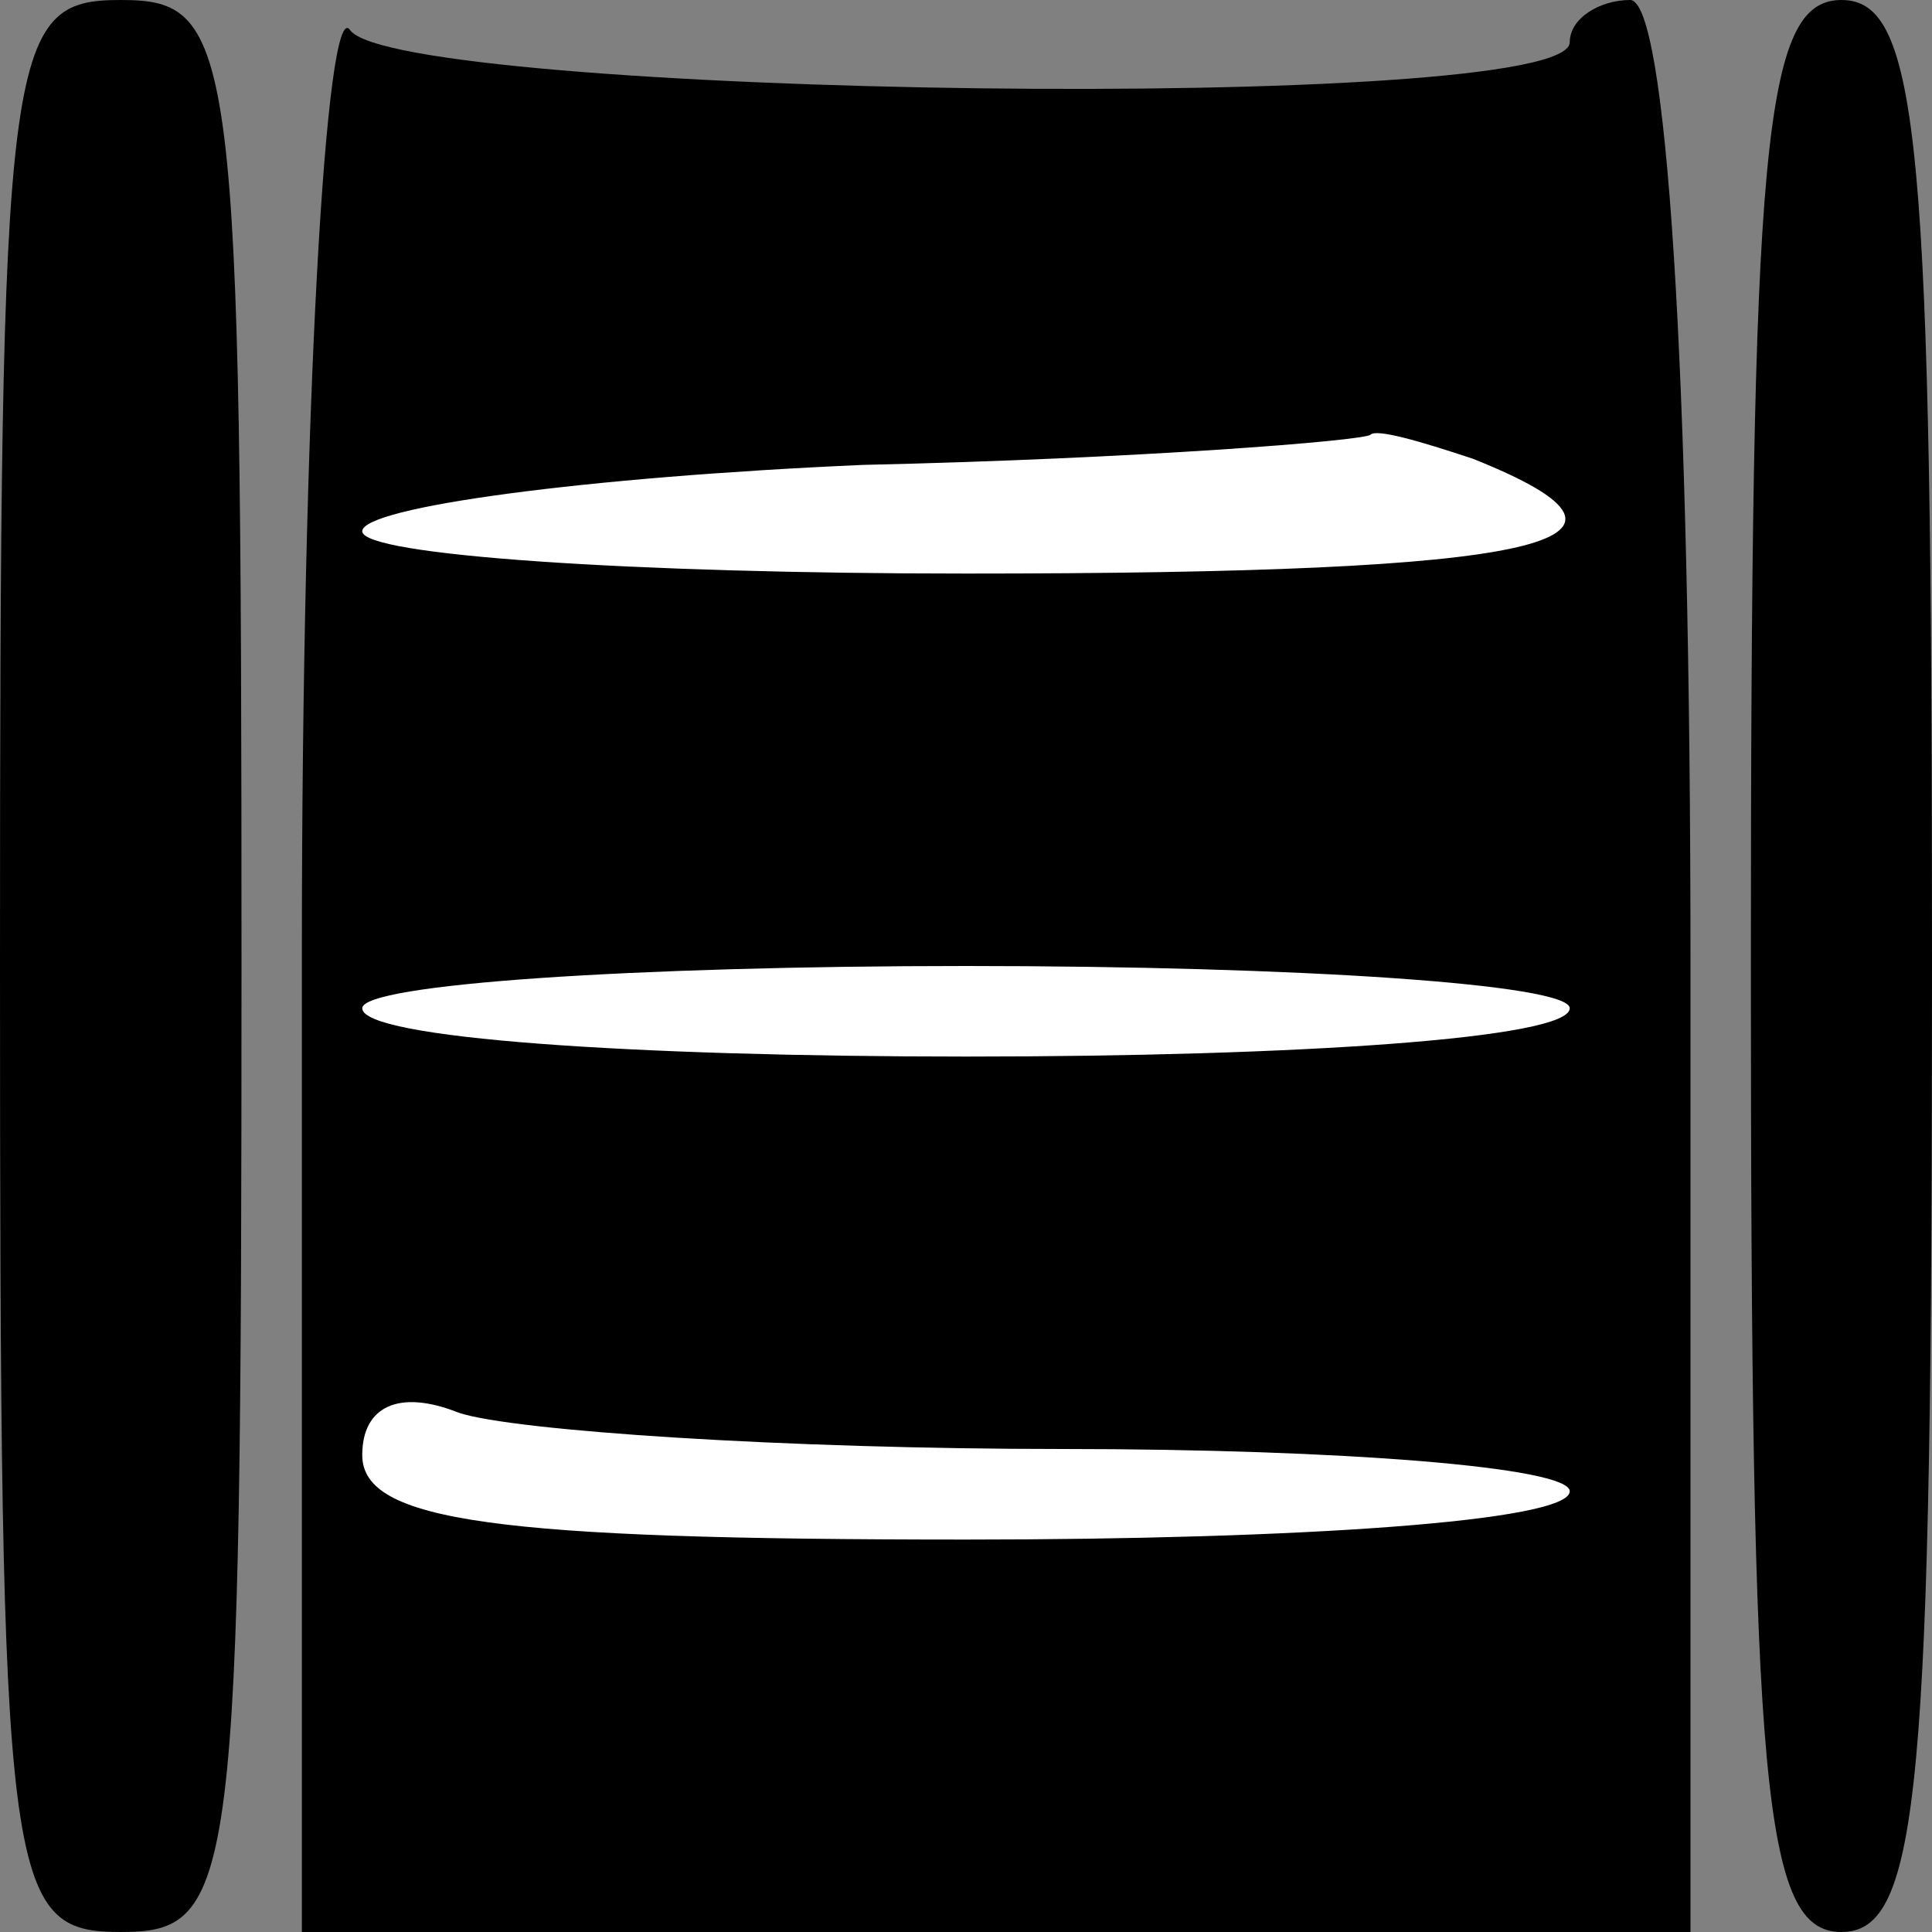 <?xml version="1.0" standalone="no"?>
<!DOCTYPE svg PUBLIC "-//W3C//DTD SVG 20010904//EN"
 "http://www.w3.org/TR/2001/REC-SVG-20010904/DTD/svg10.dtd">
<svg version="1.0" xmlns="http://www.w3.org/2000/svg"
 width="32pt" height="32pt" viewBox="0 0 32 32"
 preserveAspectRatio="xMidYMid meet">
<rect x="0" y="0" width="32" height="32" fill="#808080" stroke="none"/>
<g transform="translate(0,32) scale(0.1,-0.1)"
fill="#000000" stroke="none">
<path fill="#000000" stroke="none" d="M0 160 c0 -153 1 -160 20 -160 19 0 20
7 20 160 0 153 -1 160 -20 160 -19 0 -20 -7 -20 -160z"/>
<path fill="#000000" stroke="none" d="M50 163 l0 -163 115 0 115 0 0 160 c0
100 -4 160 -10 160 -5 0 -10 -3 -10 -7 0 -12 -194 -9 -202 2 -4 6 -8 -63 -8
-152z"/>
<path fill="#ffffff" stroke="none" d="M244 244 c35 -14 11 -19 -84 -19 -55 0
-100 3 -100 7 0 4 37 9 83 11 45 1 83 4 84 5 1 1 8 -1 17 -4z"/>
<path fill="#ffffff" stroke="none" d="M260 153 c0 -5 -45 -8 -100 -8 -55 0
-100 3 -100 8 0 4 45 7 100 7 55 0 100 -3 100 -7z"/>
<path fill="#ffffff" stroke="none" d="M176 80 c46 0 84 -3 84 -7 0 -5 -45 -8
-100 -8 -78 0 -100 3 -100 14 0 8 6 11 16 7 9 -3 54 -6 100 -6z"/>
<path fill="#000000" stroke="none" d="M290 160 c0 -136 2 -160 15 -160 13 0
15 24 15 160 0 136 -2 160 -15 160 -13 0 -15 -24 -15 -160z"/>
</g>
</svg>
